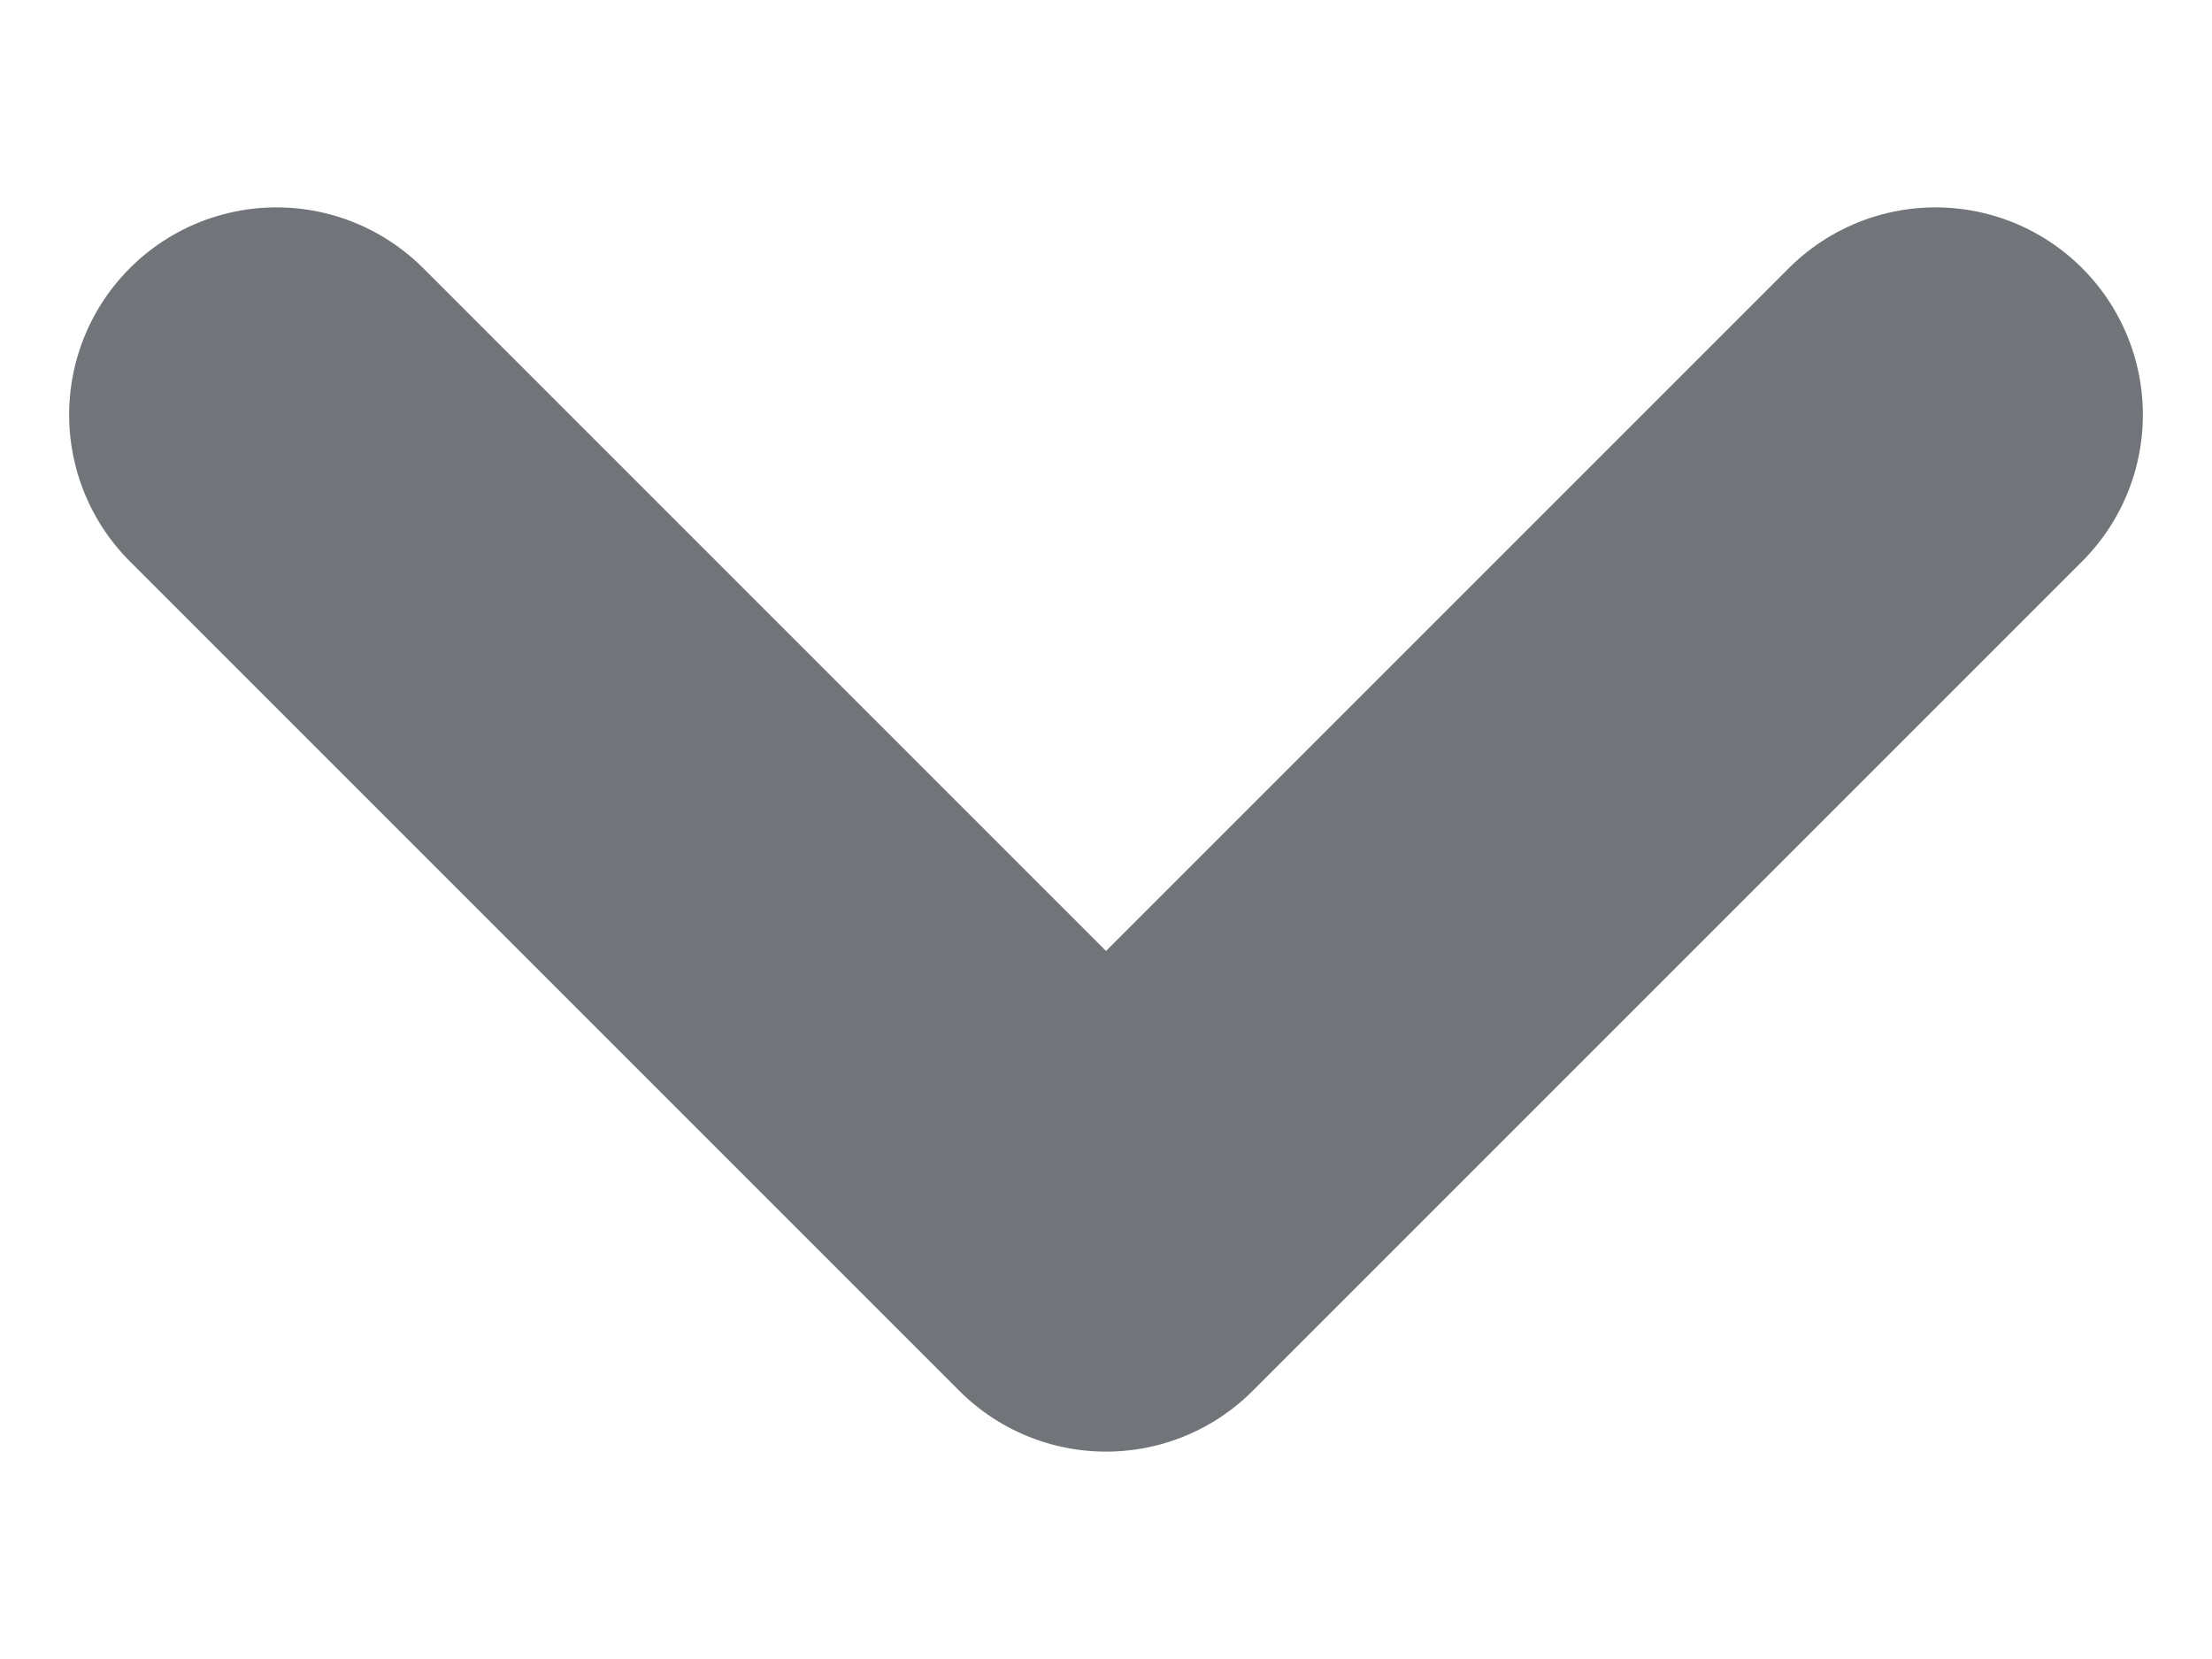<svg width="8" height="6" viewBox="0 0 8 6" fill="none" xmlns="http://www.w3.org/2000/svg">
<path d="M1 1.5L4 4.5L7 1.5" stroke="#717579" stroke-width="1.5" stroke-linecap="round" stroke-linejoin="round"/>
</svg>
